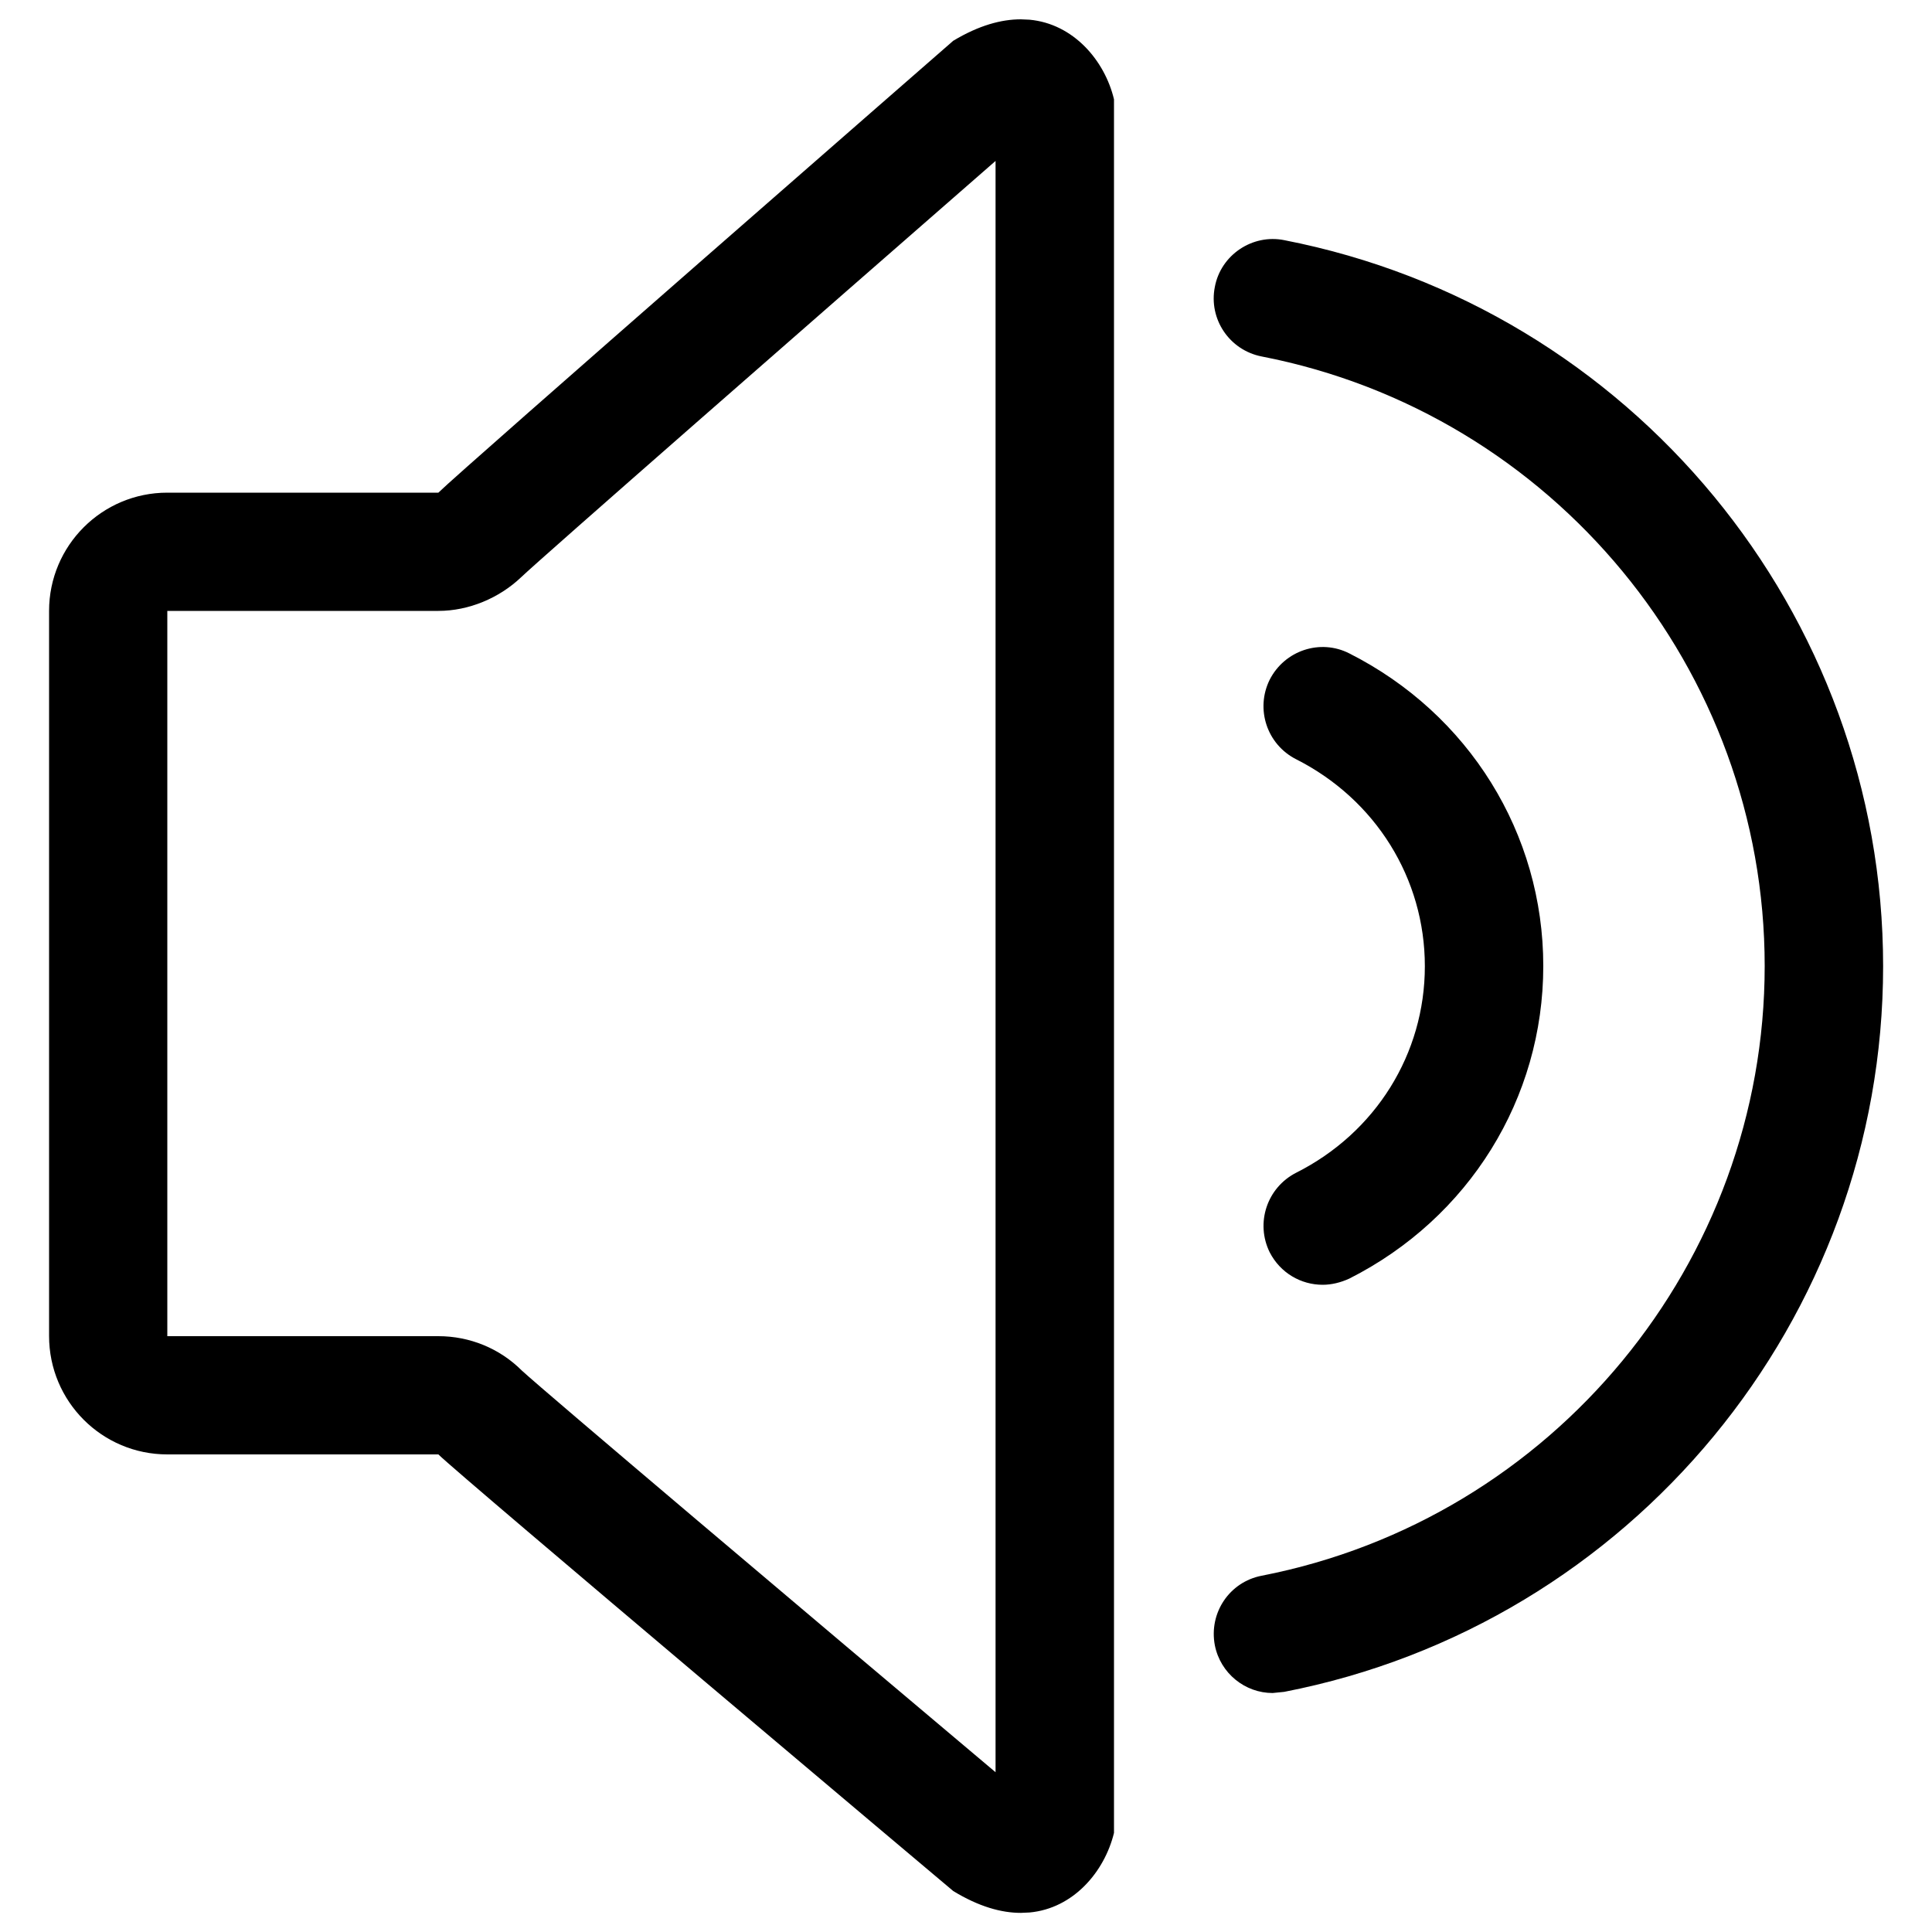<?xml version="1.0" encoding="utf-8"?>
<!-- Svg Vector Icons : http://www.onlinewebfonts.com/icon -->
<!DOCTYPE svg PUBLIC "-//W3C//DTD SVG 1.1//EN" "http://www.w3.org/Graphics/SVG/1.1/DTD/svg11.dtd">
<svg version="1.1" xmlns="http://www.w3.org/2000/svg" xmlns:xlink="http://www.w3.org/1999/xlink" x="0px" y="0px" viewBox="0 0 1000 1000" enable-background="new 0 0 1000 1000" xml:space="preserve">
<g><g><g><g><g><path d="M532.9,10.2l-4.5-0.2c-10.1,0-21.7,3.1-35,11.1c0,0-255.4,222.8-266.5,233.9H86.6c-33.8,0-61.2,27.4-61.2,61.2v375.3c0,33.9,27.4,61.3,61.2,61.3h140.3c11.1,11,266.5,226,266.5,226c13.3,8.1,24.9,11.3,35,11.3l4.5-0.2c22.7-2.1,38.8-21.1,43.7-41.2V51.4C571.8,31.3,555.6,12.3,532.9,10.2z M515.3,917.3c-95.6-80.5-234-197.5-245.2-207.9c-11.5-11.5-27-17.8-43.2-17.8H86.6v-7.8V316.2h140.3c15.7,0,31.4-6.6,42.7-17.3c11.1-10.6,149.6-131.7,245.7-215.6L515.3,917.3L515.3,917.3z"/><path d="M670.9,607c-15.1,7.7-21.2,26-13.7,41.2c5.5,10.7,16.2,16.8,27.4,16.8c4.5,0,9.2-1.1,13.8-3.2c61.9-31.3,100.4-93.2,100.4-161.8s-38.5-130.5-100.4-161.8c-15.1-7.7-33.5-1.5-41.2,13.6c-7.5,15.1-1.5,33.5,13.7,41.2c41.1,20.8,66.6,61.7,66.6,107.1S712,586.3,670.9,607z"/><path d="M664.7,124.3c-16.4-3.3-32.8,7.6-35.9,24.2c-3.3,16.6,7.5,32.7,24.2,36C803.9,213.8,913.4,346.6,913.4,500S803.9,786.2,653,815.6c-16.6,3.2-27.4,19.2-24.2,36c2.9,14.6,15.7,24.7,29.9,24.7l6-0.6c179.6-34.9,310-192.9,310-375.6C974.7,317.4,844.3,159.3,664.7,124.3z"/></g></g></g></g><g></g><g></g><g></g><g></g><g></g><g></g><g></g><g></g><g></g><g></g><g></g><g></g><g></g><g></g><g></g></g>
</svg>